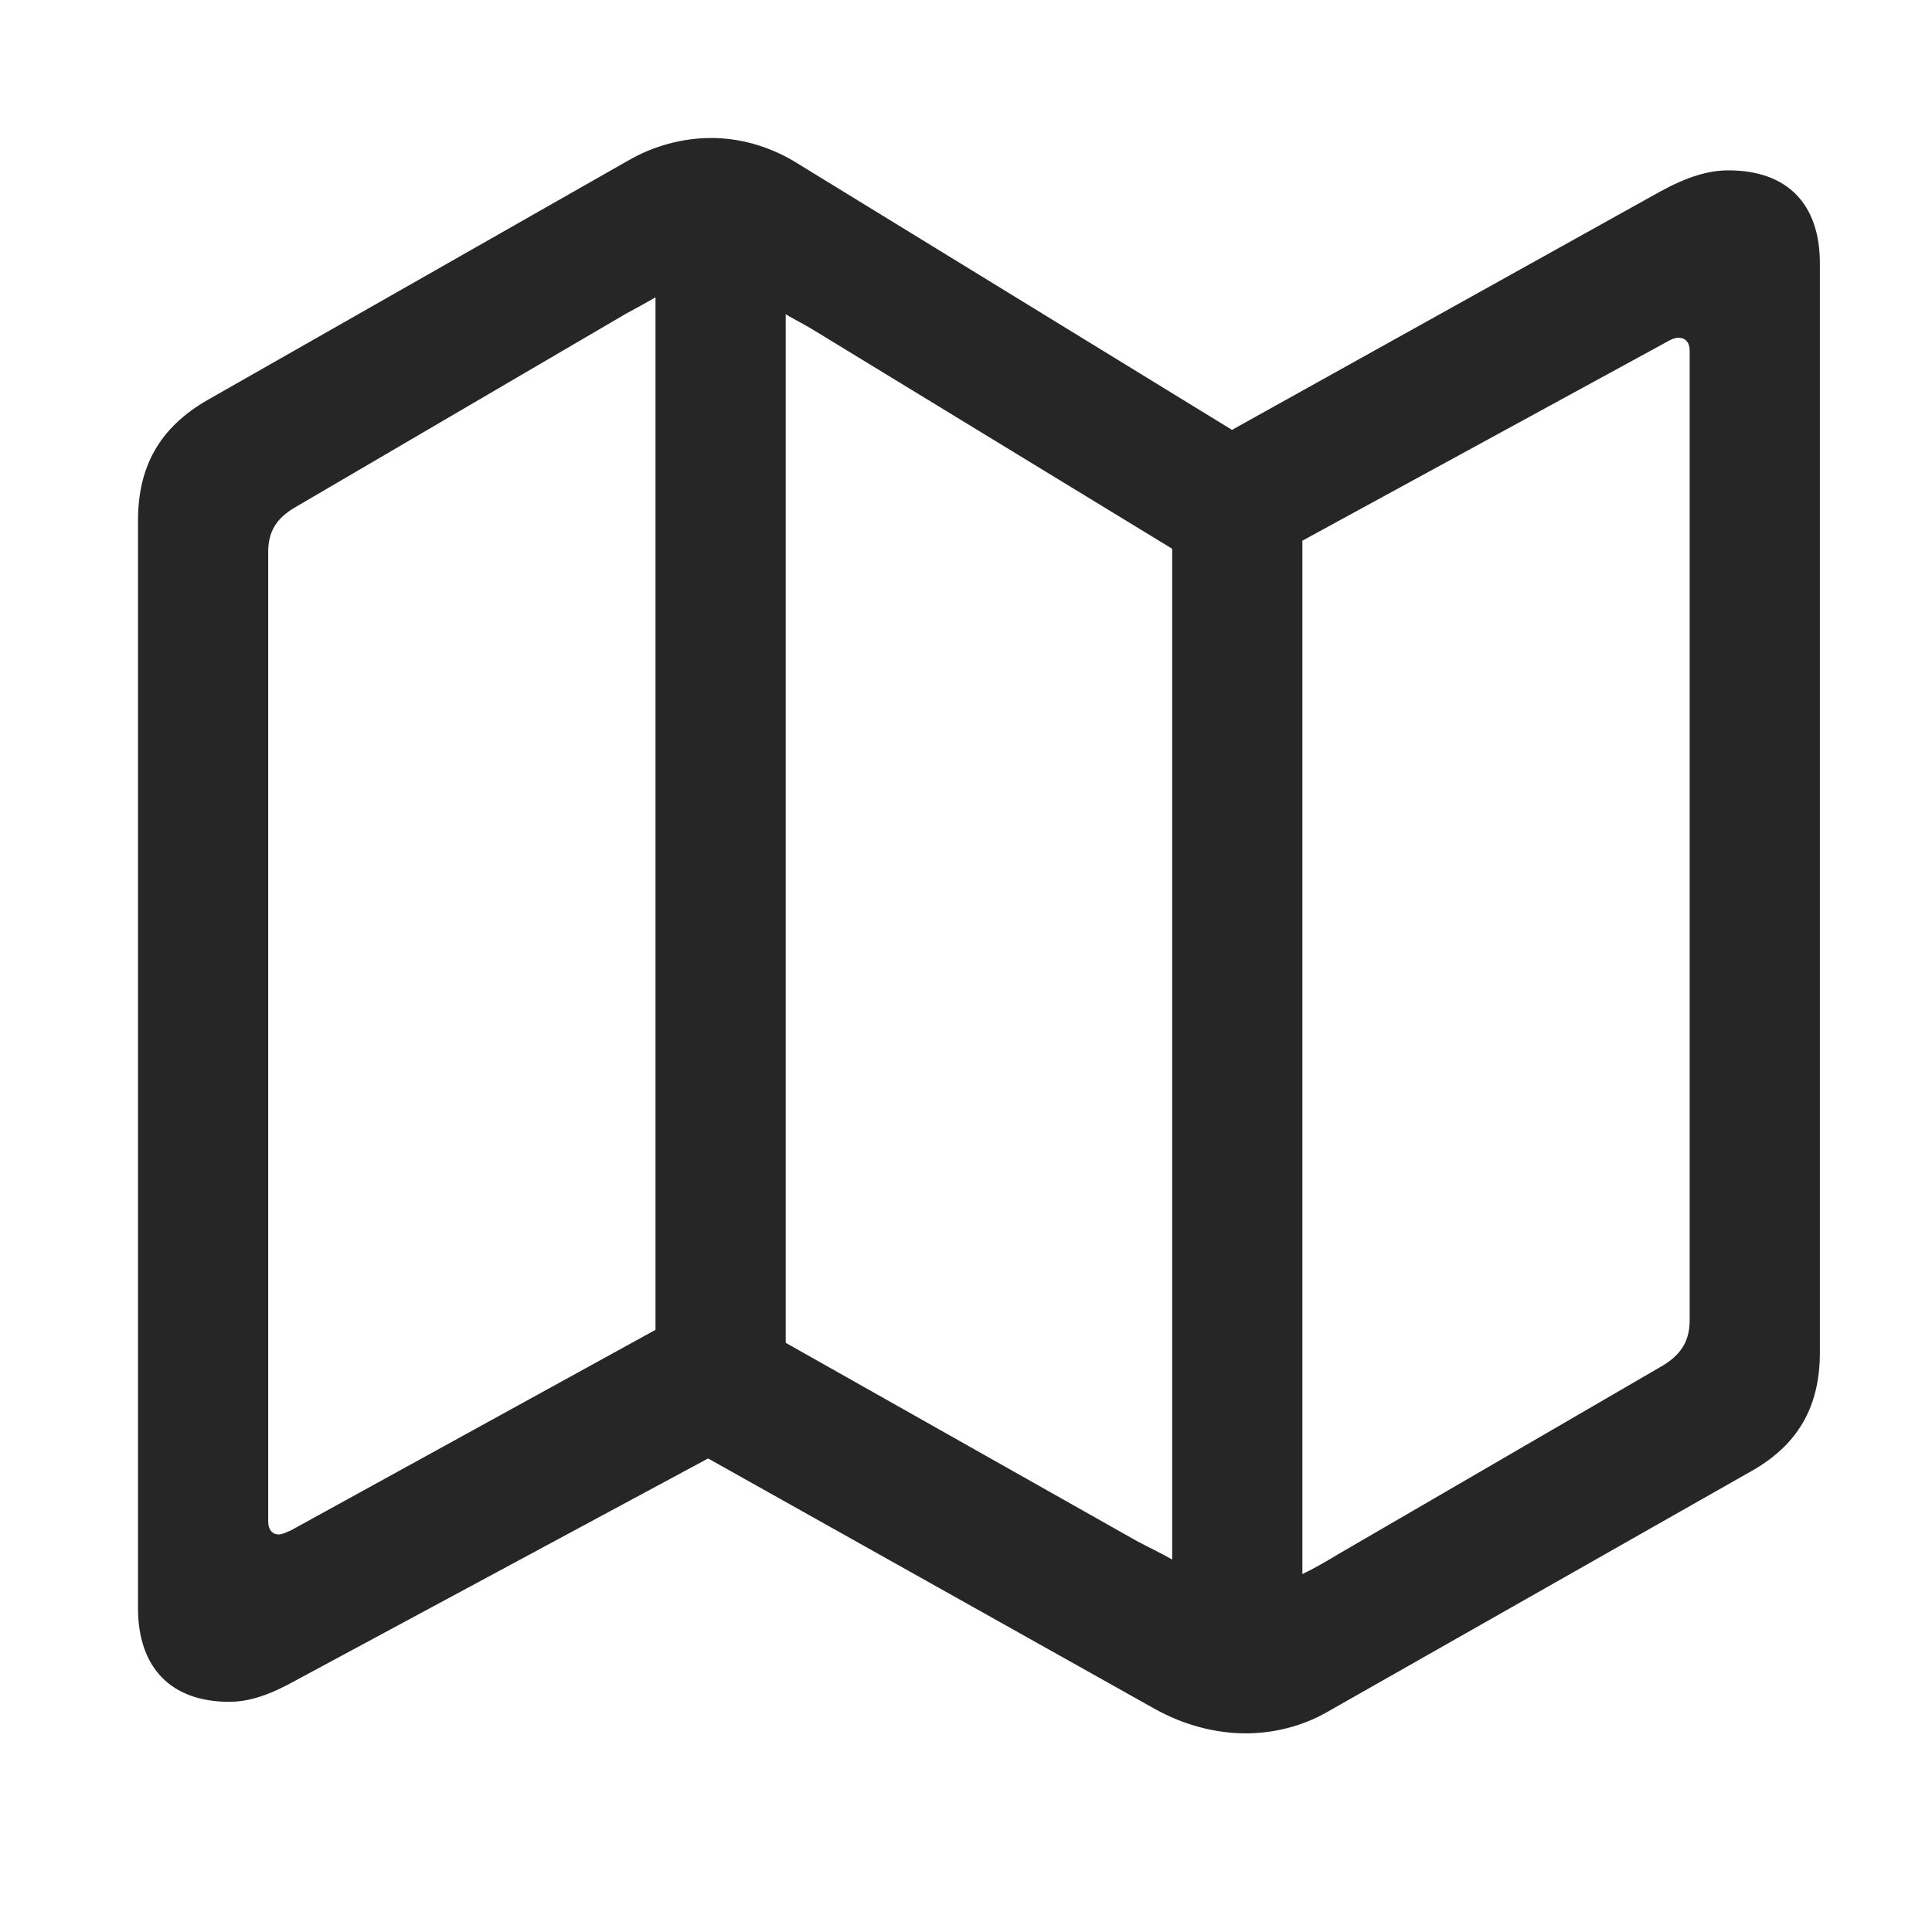 <svg width="28" height="28" viewBox="0 0 28 28" fill="none" xmlns="http://www.w3.org/2000/svg">
<g clip-path="url(#clip0_2124_89153)">
<path d="M3.324 24.664C3.617 24.664 3.922 24.559 4.297 24.348L10.262 21.137L16.742 24.77C17.164 25.004 17.621 25.121 18.055 25.121C18.465 25.121 18.875 25.016 19.227 24.816L25.355 21.336C26.059 20.949 26.375 20.387 26.375 19.602V3.816C26.375 2.949 25.895 2.469 25.051 2.469C24.758 2.469 24.453 2.562 24.066 2.773L17.855 6.23L11.492 2.328C11.129 2.117 10.719 2 10.309 2C9.887 2 9.465 2.117 9.102 2.328L3.008 5.797C2.316 6.195 2 6.758 2 7.543V23.305C2 24.172 2.48 24.664 3.324 24.664ZM9.5 19.273L4.215 22.18C4.156 22.203 4.098 22.238 4.039 22.238C3.945 22.238 3.887 22.168 3.887 22.051V8C3.887 7.719 3.992 7.52 4.273 7.355L9.078 4.543C9.23 4.461 9.359 4.391 9.5 4.309V19.273ZM11.387 19.461V4.555C11.504 4.625 11.645 4.695 11.762 4.766L16.988 7.953V22.602C16.824 22.508 16.648 22.426 16.473 22.332L11.387 19.461ZM18.875 22.812V7.836L24.16 4.953C24.219 4.918 24.277 4.895 24.324 4.895C24.43 4.895 24.488 4.965 24.488 5.082V19.133C24.488 19.426 24.371 19.625 24.102 19.789L19.402 22.52C19.227 22.625 19.051 22.73 18.875 22.812Z" fill="black" fill-opacity="0.85"/>
</g>
<defs>
<clipPath id="clip0_2124_89153">
<rect width="24.375" height="23.121" fill="white" transform="translate(2 2)"/>
</clipPath>
</defs>
</svg>
